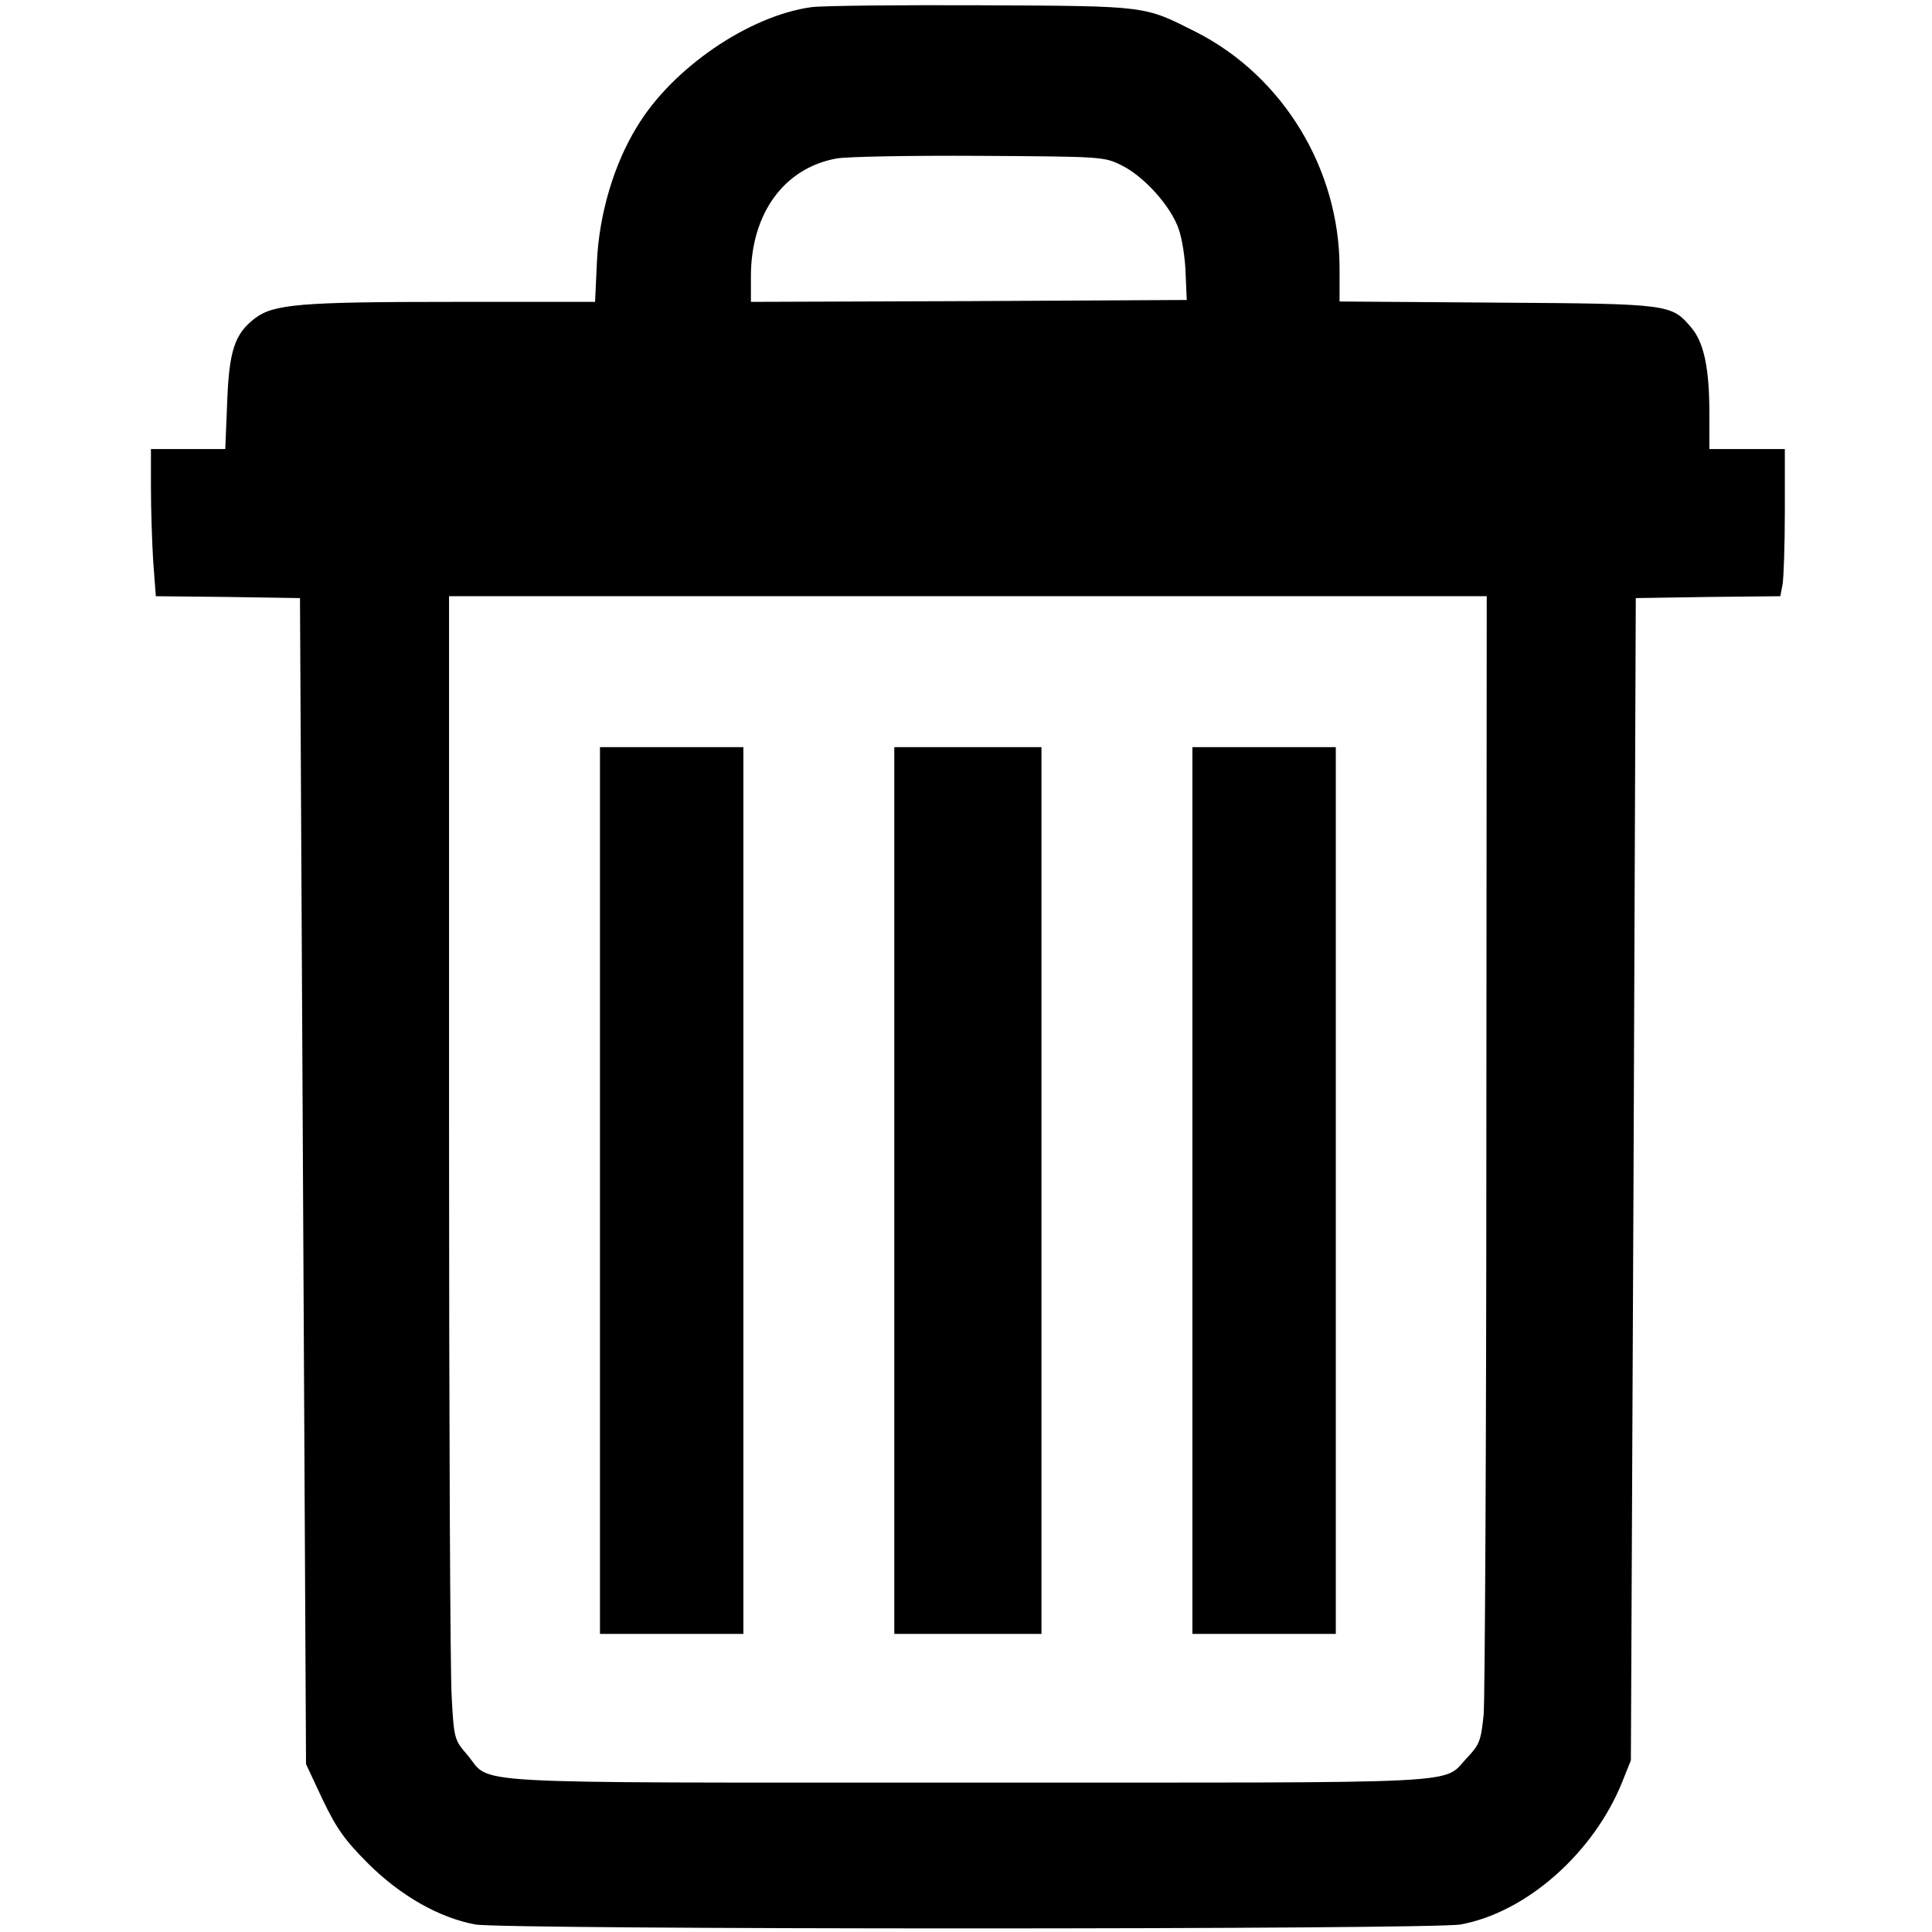 <?xml version="1.0" standalone="no"?>
<!DOCTYPE svg PUBLIC "-//W3C//DTD SVG 20010904//EN"
 "http://www.w3.org/TR/2001/REC-SVG-20010904/DTD/svg10.dtd">
<svg version="1.0" xmlns="http://www.w3.org/2000/svg"
 width="512pt" height="512pt" viewBox="0 0 512 512"
 preserveAspectRatio="xMidYMid meet">

<g transform="translate(0,512) scale(0.1,-0.1)"
fill="#000000" stroke="none">
<path d="M2150 5101 c-166 -23 -369 -162 -462 -317 -61 -99 -100 -231 -106
-356 l-5 -108 -376 0 c-407 0 -476 -6 -526 -44 -53 -41 -68 -85 -73 -223 l-5
-123 -98 0 -99 0 0 -103 c0 -57 3 -145 6 -195 l7 -92 191 -2 191 -3 8 -1545 8
-1545 44 -94 c37 -77 58 -107 122 -171 86 -85 187 -142 282 -160 73 -14 2539
-14 2612 0 175 32 354 191 429 380 l22 55 7 1540 6 1540 191 3 192 2 6 31 c3
18 6 105 6 195 l0 164 -100 0 -100 0 0 95 c0 118 -14 187 -48 227 -53 62 -55
63 -514 66 l-418 3 0 88 c0 263 -150 509 -380 626 -139 70 -125 69 -565 71
-220 1 -425 -1 -455 -5z m822 -419 c61 -30 132 -110 152 -170 9 -26 17 -78 18
-117 l3 -70 -577 -3 -578 -2 0 68 c0 166 88 287 227 312 27 5 197 8 378 7 324
-2 331 -2 377 -25z m967 -2584 c0 -794 -4 -1478 -7 -1520 -7 -70 -11 -81 -42
-114 -72 -74 43 -68 -1325 -68 -1377 0 -1259 -6 -1327 74 -34 39 -35 43 -41
153 -4 61 -7 743 -7 1515 l0 1402 1375 0 1375 0 -1 -1442z"/>
<path d="M1590 1965 l0 -1175 190 0 190 0 0 1175 0 1175 -190 0 -190 0 0
-1175z"/>
<path d="M2370 1965 l0 -1175 195 0 195 0 0 1175 0 1175 -195 0 -195 0 0
-1175z"/>
<path d="M3160 1965 l0 -1175 190 0 190 0 0 1175 0 1175 -190 0 -190 0 0
-1175z"/>
</g>
</svg>
